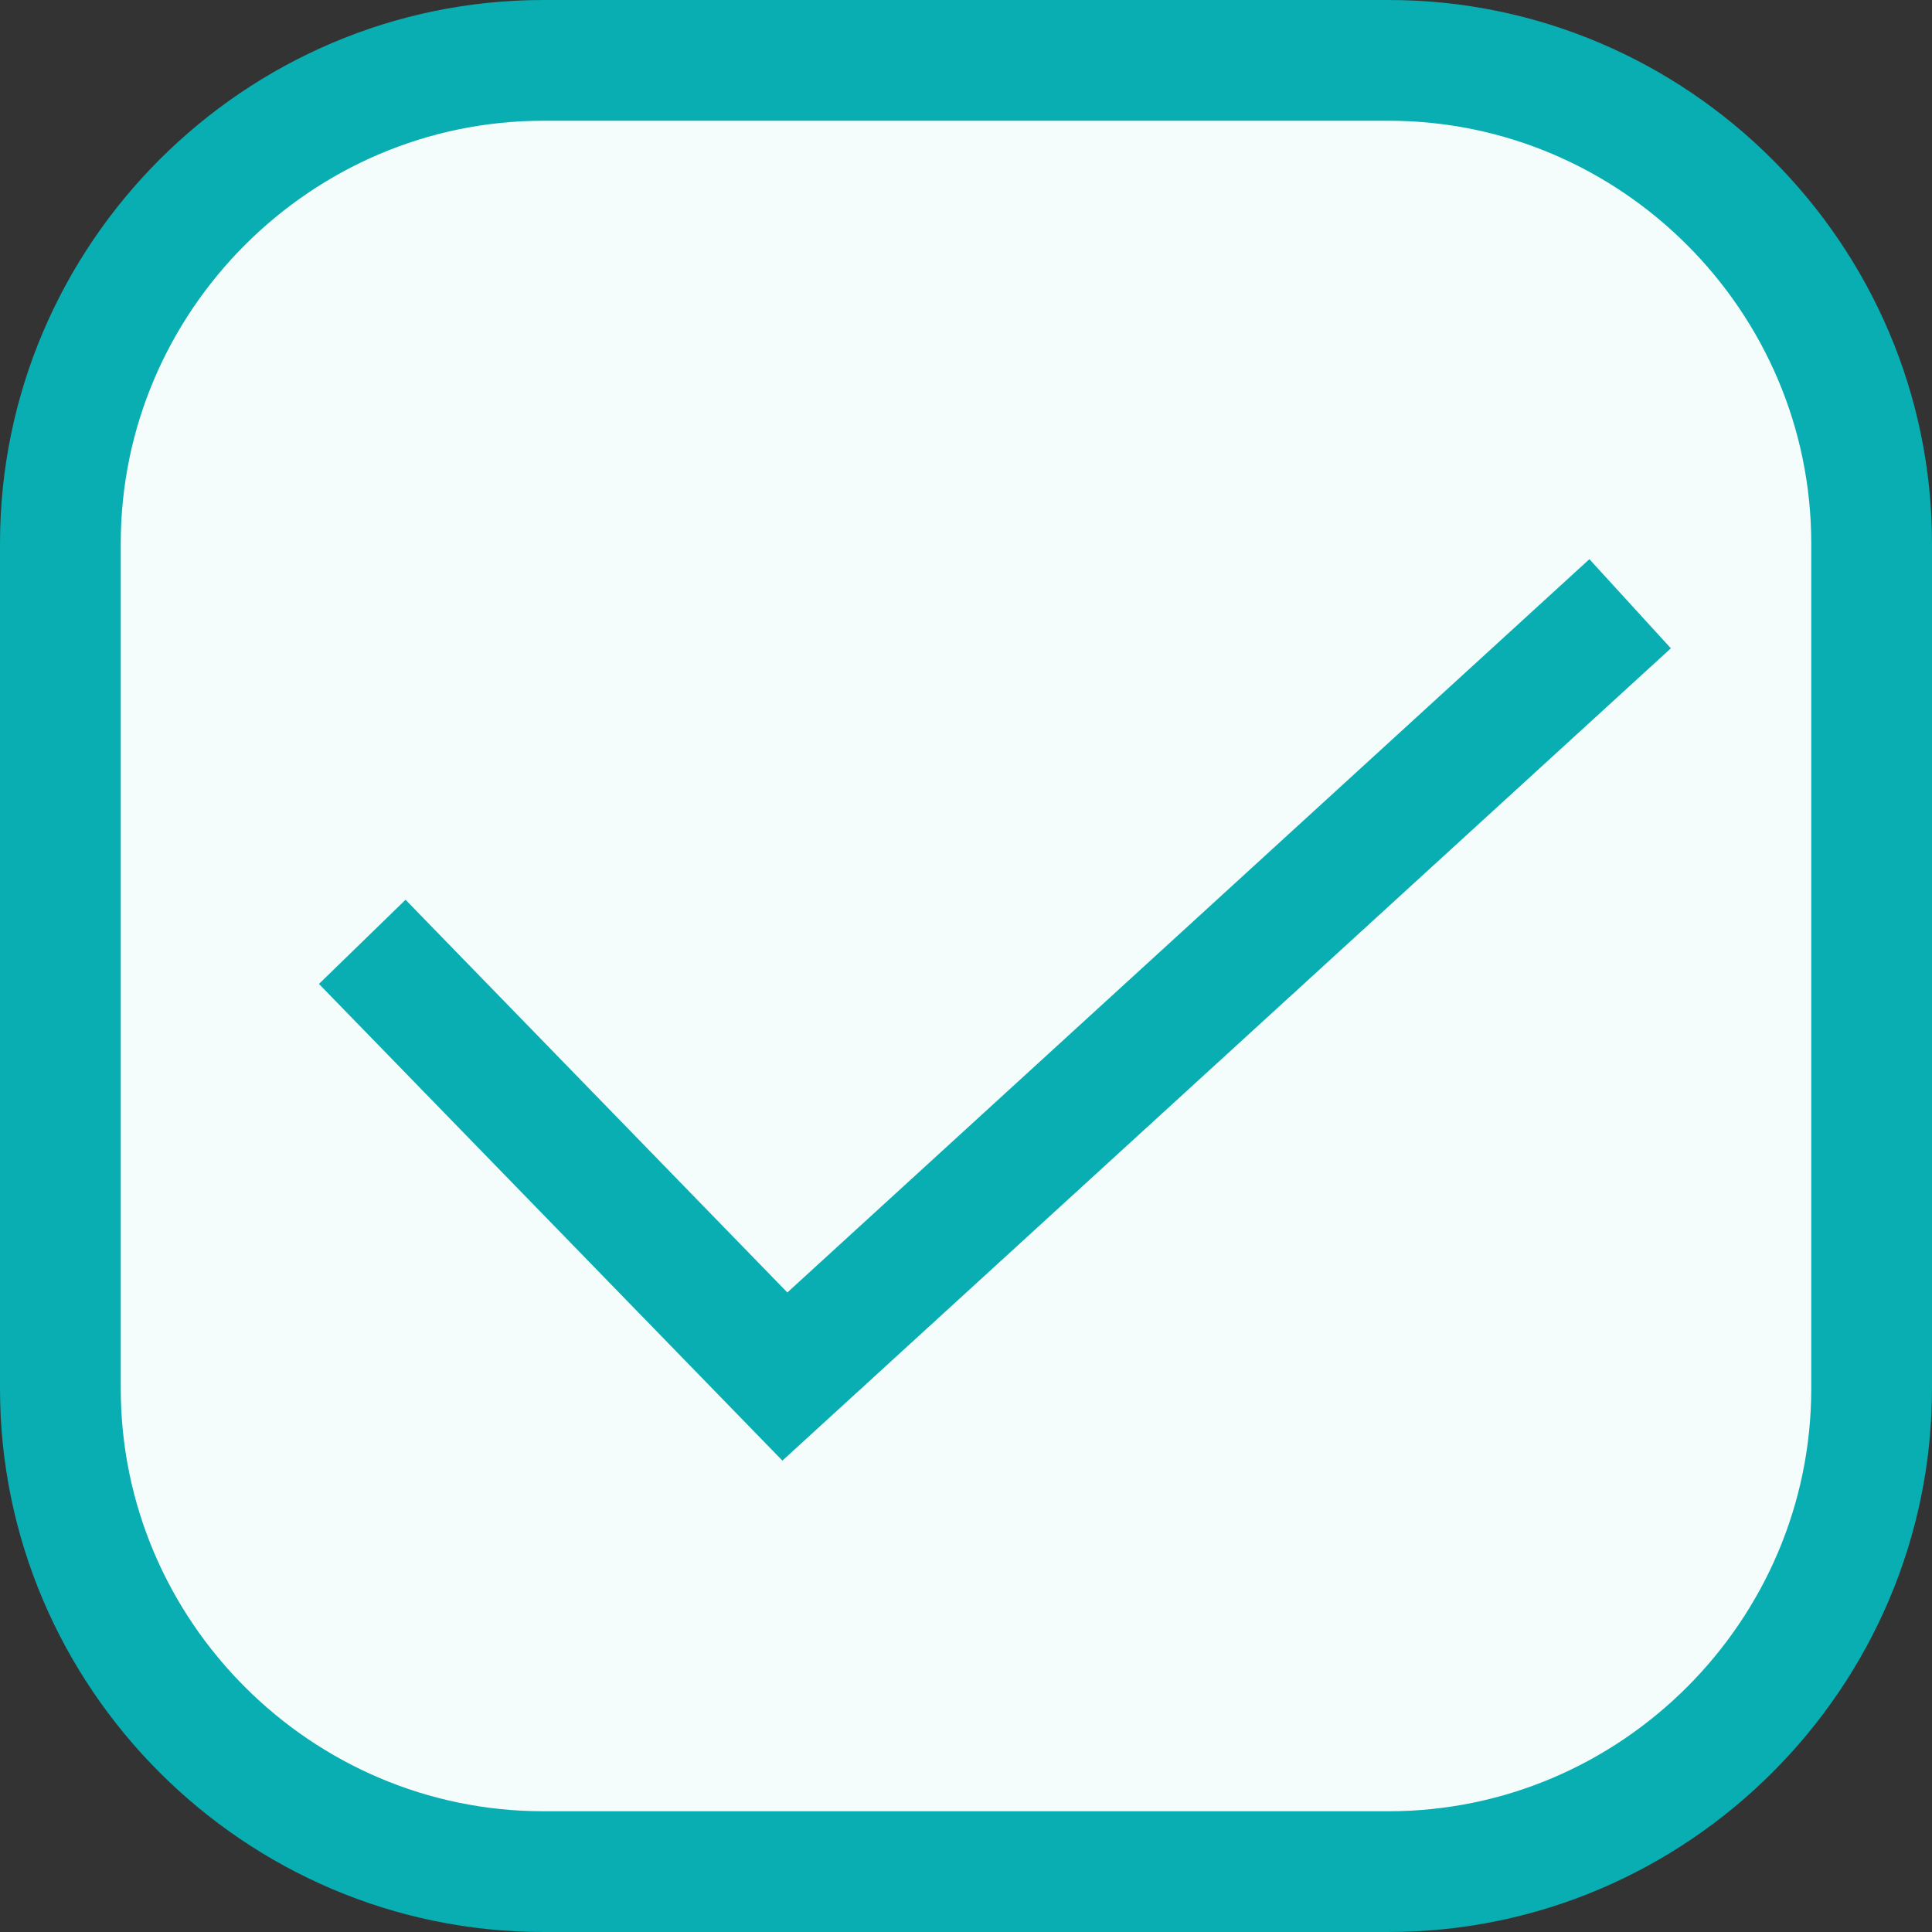 <?xml version="1.0" encoding="utf-8"?>
<!-- Generator: Adobe Illustrator 22.0.1, SVG Export Plug-In . SVG Version: 6.00 Build 0)  -->
<svg version="1.1" id="图层_1" xmlns="http://www.w3.org/2000/svg" xmlns:xlink="http://www.w3.org/1999/xlink" x="0px" y="0px"
	 viewBox="0 0 16 16" style="enable-background:new 0 0 16 16;" xml:space="preserve">
<rect x="0" y="0" width="16" height="16" fill="#333333" stroke="none"/>
<style type="text/css">
	.st0{fill:#F5FCFC;stroke:#08AEB2;}
	.st1{fill:none;stroke:#08AEB2;}
</style>
<title>选中@1x</title>
<desc>Created with Sketch.</desc>
<g id="登录">
	<g id="Group-2">
		<g id="选中" transform="translate(1264, 642)">
			<g>
				<path id="Rectangle" class="st0" d="M-1259.5-641.5h7c2.2,0,4,1.8,4,4v7c0,2.2-1.8,4-4,4h-7c-2.2,0-4-1.8-4-4v-7
					C-1263.5-639.7-1261.7-641.5-1259.5-641.5z"/>
				<polyline id="Path-6" class="st1" points="-1261,-634.2 -1257.5,-630.6 -1250.5,-637 				"/>
			</g>
		</g>
	</g>
</g>
</svg>
